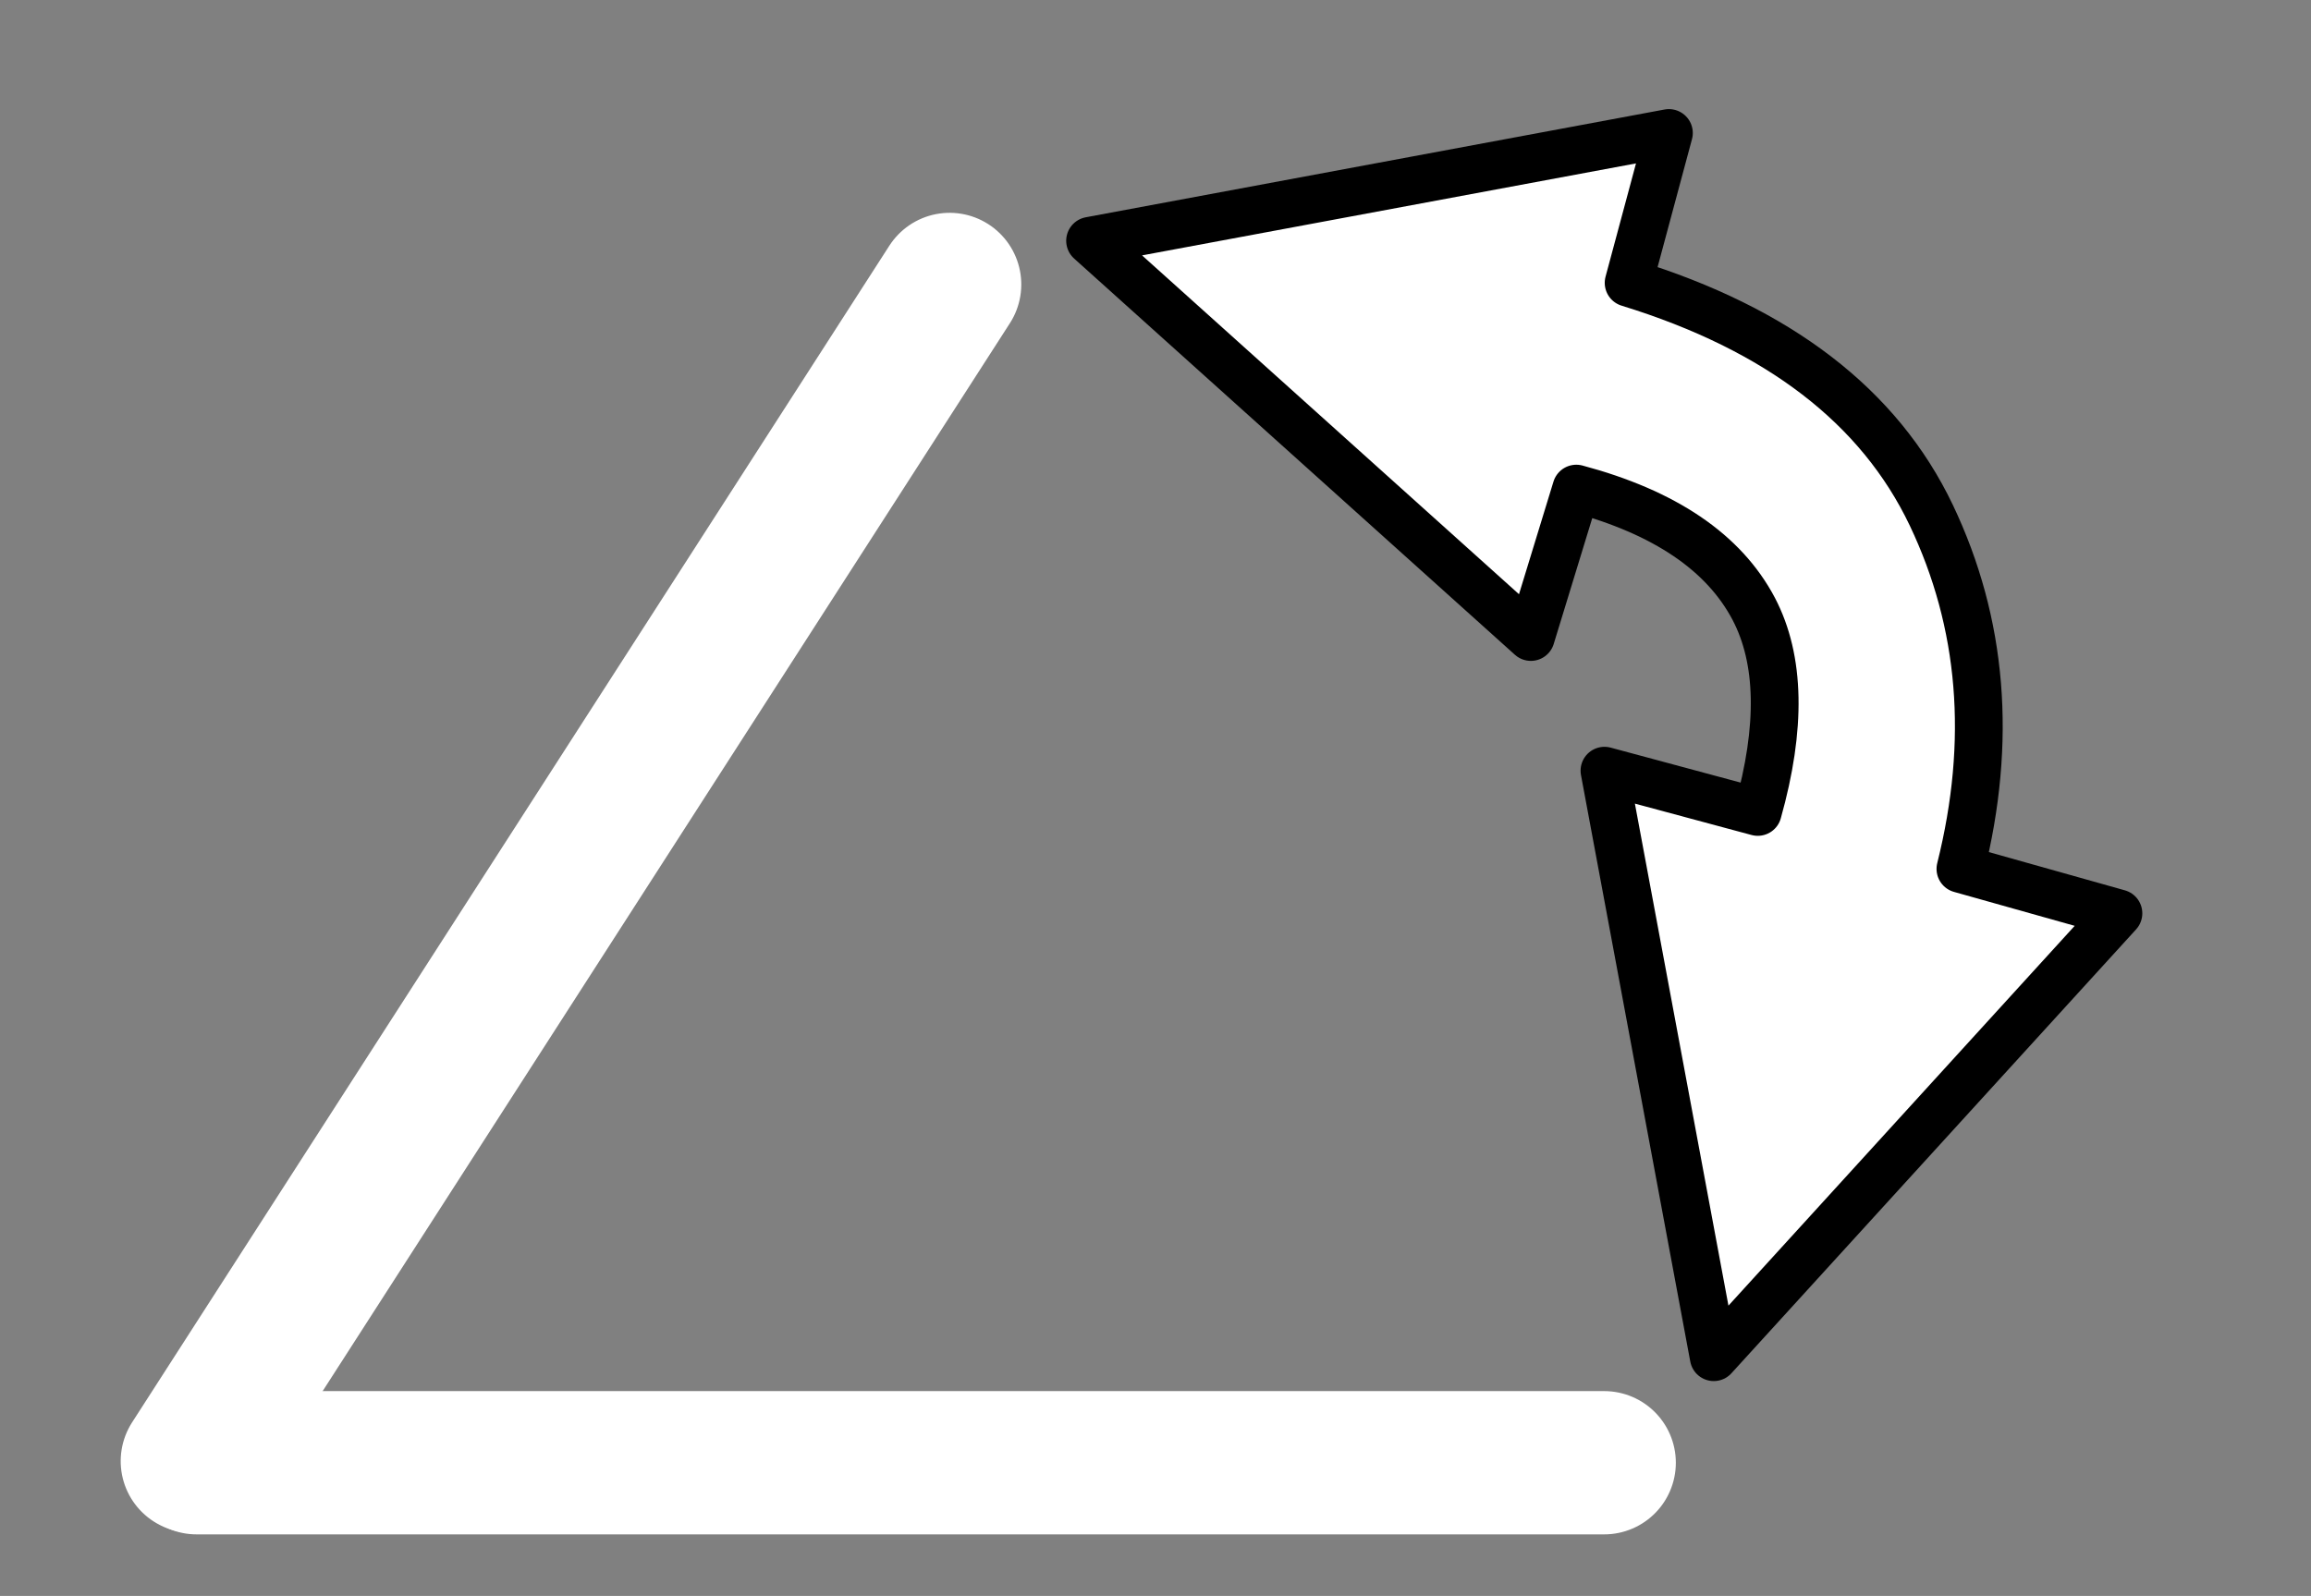 <svg width="100%" height="100%" version="1.1" 
  xmlns="http://www.w3.org/2000/svg" 
  xmlns:xlink="http://www.w3.org/1999/xlink" 
  xmlns:svgjs="http://svgjs.com/svgjs" 
style="stroke-linecap: round; stroke-linejoin: round; stroke-miterlimit: 20; "
viewBox="34.396 90.325 241.88 167.083">
  <rect x="34.396" y="90.325" width="241.88" height="167.083" fill="#808080" stroke="none"/>
  <line id="L-e4-42a7fc" x1="54.975" y1="243.464" x2="202.297" y2="243.464" style="stroke: rgb(255, 255, 255); stroke-opacity: 1; stroke-width: 15; fill: none; fill-opacity: 0;" transform="matrix(1,0,0,1,-0,0)"></line>
  <line id="L-54-cb66d4" x1="55.818" y1="243.426" x2="202.297" y2="243.964" style="stroke: rgb(255, 255, 255); stroke-opacity: 1; stroke-width: 15; fill: none; fill-opacity: 0;" transform="matrix(0.538,-0.843,0.843,0.538,-180.71,159.389)"></line>
  <path id="P-68-e58724" d="M61.991 96.541L122.574 85.257L118.357 100.946Q141.883 108.183 150.033 125.267Q158.107 142.226 153.085 162.302L169.622 166.952L127.268 213.423L115.828 152.02L131.875 156.339Q135.615 143.037 131.453 135.079Q126.773 126.199 112.882 122.487L108.126 138.024L61.991 96.541 " style="stroke: rgb(0, 0, 0); stroke-opacity: 1; stroke-width: 5; fill: rgb(255, 255, 255); fill-opacity: 1;" transform="matrix(1,0,0,1,86.498,18.991)"></path>
  <defs id="SvgjsDefs1152"></defs>
</svg>